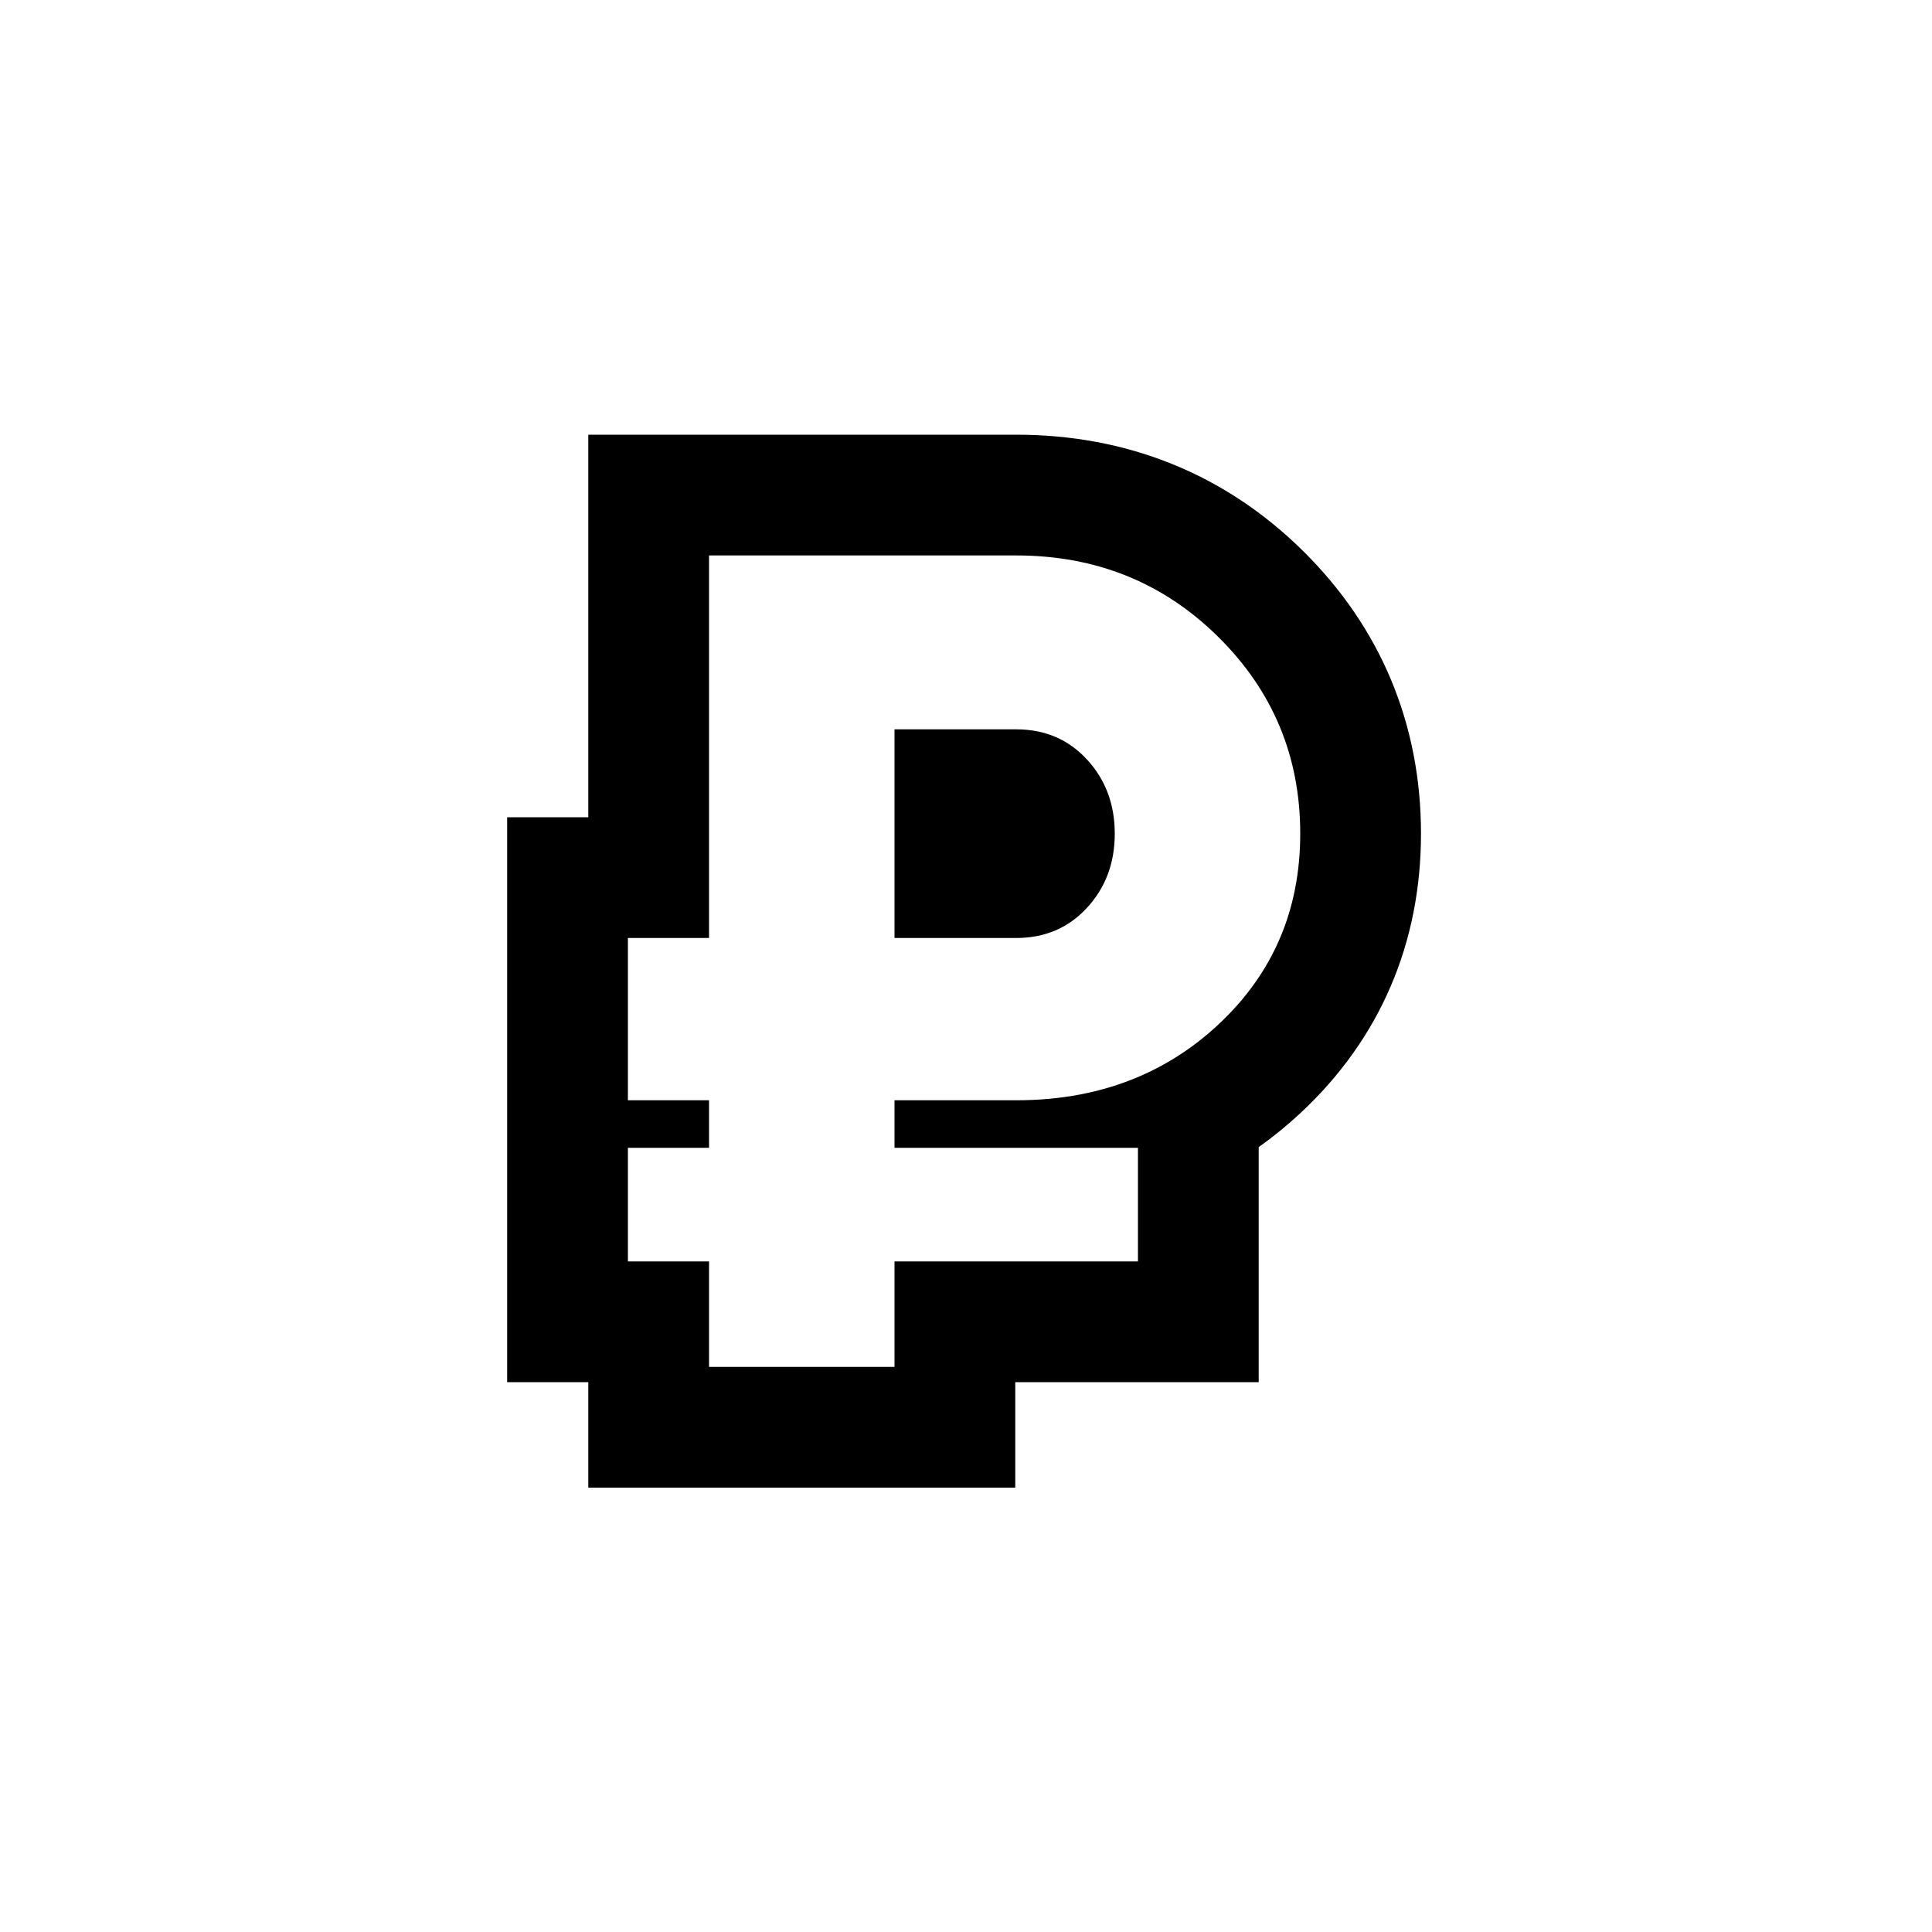 <svg width="40" height="40" viewBox="0 0 40 40" xmlns="http://www.w3.org/2000/svg">
<path fill-rule="evenodd" clip-rule="evenodd" d="M25.168 21.264C24.683 21.706 24.146 22.05 23.56 22.299C22.804 22.62 21.964 22.78 21.04 22.78H18.52V23.764H23.56V26.116H18.52V28.3H14.68V26.116H13V23.764H14.68V22.78H13V19.42H14.68V11.5H21.04C22.688 11.5 24.08 12.06 25.216 13.18C26.352 14.3 26.92 15.66 26.92 17.26C26.92 18.844 26.352 20.164 25.216 21.22C25.2 21.235 25.184 21.249 25.168 21.264ZM12.18 16.92V9H21.04C23.321 9 25.35 9.802 26.971 11.4C28.585 12.991 29.42 14.993 29.42 17.26C29.42 19.522 28.575 21.511 26.918 23.051L26.917 23.052C26.642 23.307 26.356 23.54 26.06 23.75V28.616H21.02V30.8H12.18V28.616H10.5V16.92H12.18ZM21.04 19.42C21.632 19.42 22.12 19.212 22.504 18.796C22.888 18.38 23.08 17.868 23.08 17.26C23.08 16.652 22.888 16.14 22.504 15.724C22.12 15.308 21.632 15.1 21.04 15.1H18.52V19.42H21.04Z"/>
</svg>
